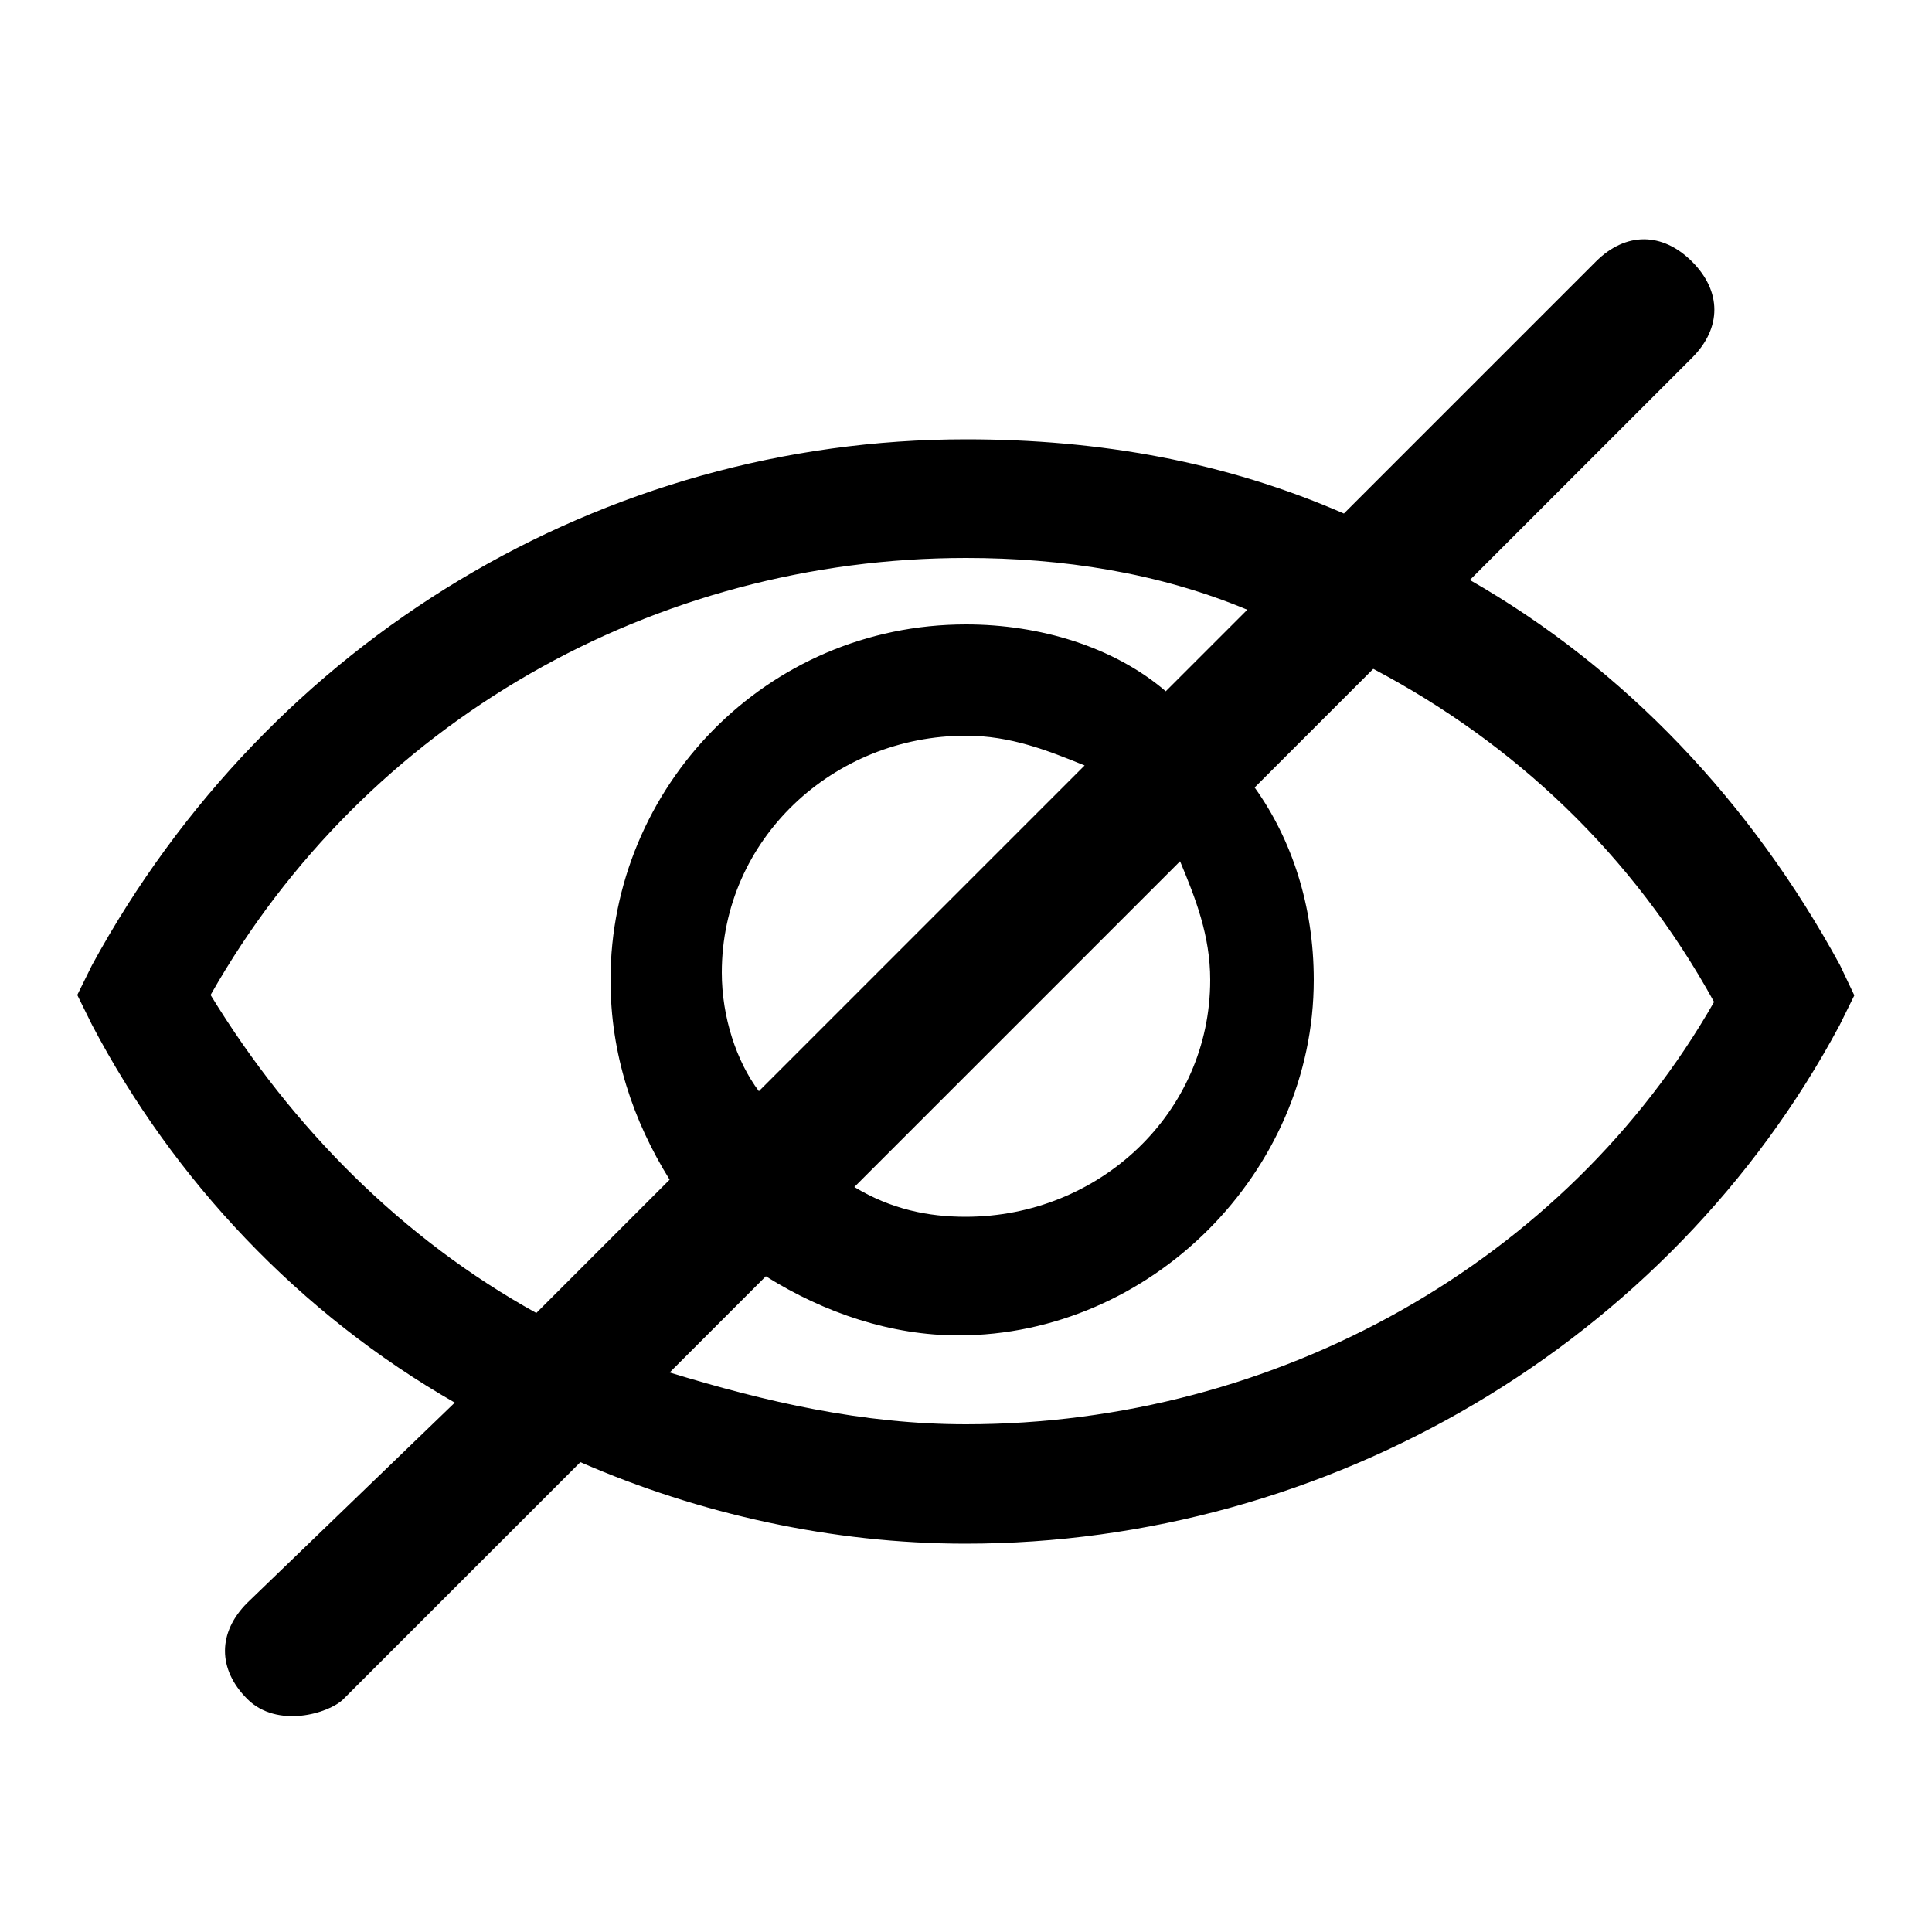 <?xml version="1.0" encoding="utf-8"?>
<!-- Generator: Adobe Illustrator 19.2.1, SVG Export Plug-In . SVG Version: 6.00 Build 0)  -->
<!DOCTYPE svg PUBLIC "-//W3C//DTD SVG 1.1//EN" "http://www.w3.org/Graphics/SVG/1.1/DTD/svg11.dtd">
<svg version="1.1" id="Ebene_1" xmlns="http://www.w3.org/2000/svg" xmlns:xlink="http://www.w3.org/1999/xlink" x="0px" y="0px"
	 viewBox="0 0 500 500" style="enable-background:new 0 0 500 500;" xml:space="preserve">
<path d="M476.2,249.8c-23-42.2-55.6-76.7-95.8-99.7l57.5-57.5c7.7-7.7,7.7-17.2,0-24.9s-17.2-7.7-24.9,0l-65.2,65.2
	c-30.7-13.4-63.2-19.2-97.8-19.2c-93.9,0-180.2,51.7-226.2,136.1l-3.8,7.7l3.8,7.7c21.1,40.2,53.7,74.8,93.9,97.8L64,414.8
	c-7.7,7.7-7.7,17.2,0,24.9c7.7,7.7,21.1,3.8,24.9,0l61.3-61.3c30.7,13.4,65.2,21.1,99.7,21.1c93.9,0,182.1-51.8,226.2-134.2l3.8-7.7
	L476.2,249.8z M54.5,257.5c40.2-70.9,115-113.1,195.5-113.1c24.9,0,49.8,3.8,72.8,13.4l-21.1,21.1c-13.4-11.5-32.6-17.3-51.7-17.3
	c-51.8,0-92,42.2-92,92c0,19.2,5.8,36.4,15.3,51.7l-34.5,34.5C104.3,320.7,75.6,292,54.5,257.5z M313.2,253.6
	c0,34.5-28.8,61.3-63.3,61.3c-9.6,0-19.2-1.9-28.8-7.7l84.3-84.3C309.4,232.5,313.2,242.1,313.2,253.6z M186.8,251.7
	c0-34.5,28.8-61.3,63.2-61.3c11.5,0,21.1,3.8,30.7,7.7l-84.3,84.3C190.6,274.7,186.8,263.2,186.8,251.7z M250,368.6
	c-26.8,0-51.8-5.8-76.7-13.4l24.9-24.9c15.3,9.6,32.6,15.3,49.8,15.3c49.8,0,92-42.2,92-92c0-19.2-5.7-36.4-15.3-49.8l30.7-30.7
	c36.4,19.2,67.1,47.9,88.2,86.2C405.2,326.5,330.5,368.6,250,368.6z"/>
</svg>
